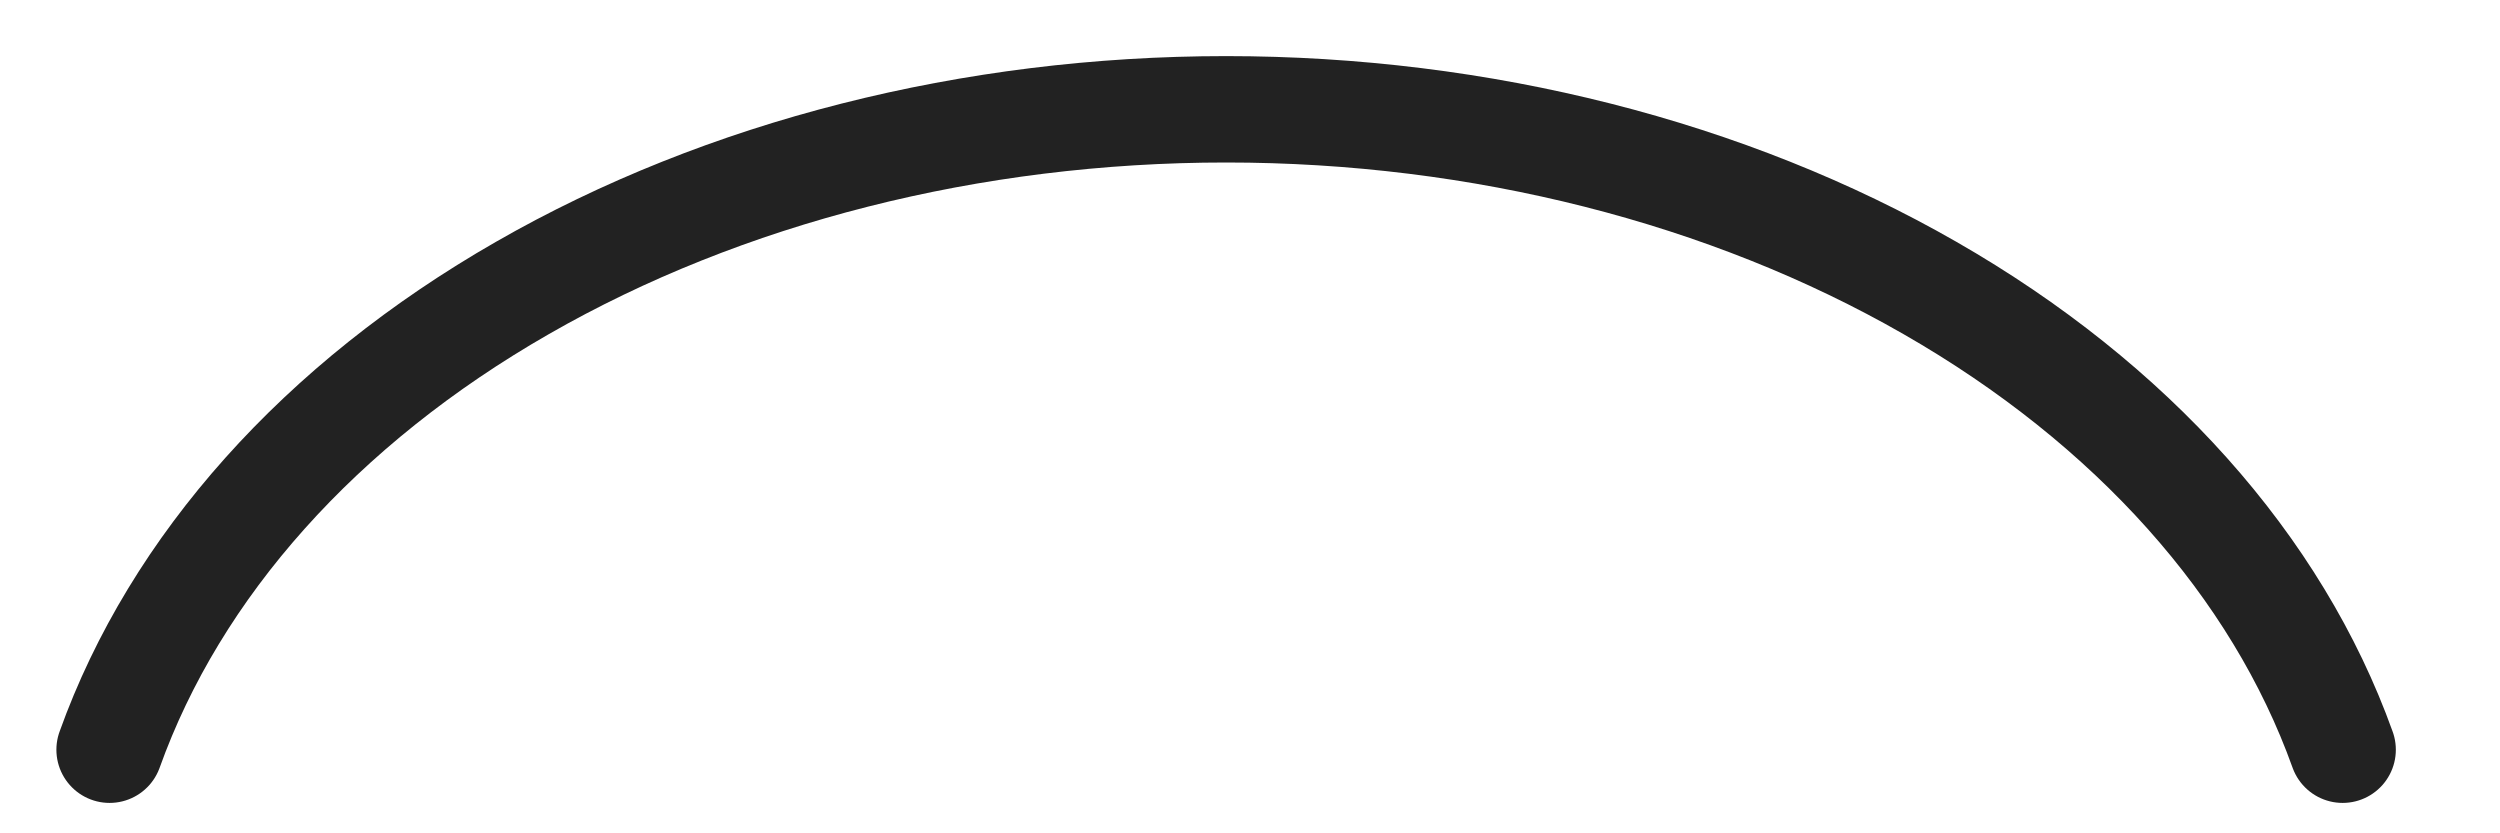 <svg width="18" height="6" viewBox="0 0 18 6" fill="none" xmlns="http://www.w3.org/2000/svg">
<path d="M16.867 5.398C16.393 4.075 15.348 2.906 13.895 2.073C12.441 1.239 10.66 0.787 8.828 0.787C6.996 0.787 5.215 1.239 3.762 2.073C2.308 2.906 1.263 4.075 0.789 5.398" stroke="#222222" stroke-width="0.766" stroke-linecap="round"/>
</svg>

